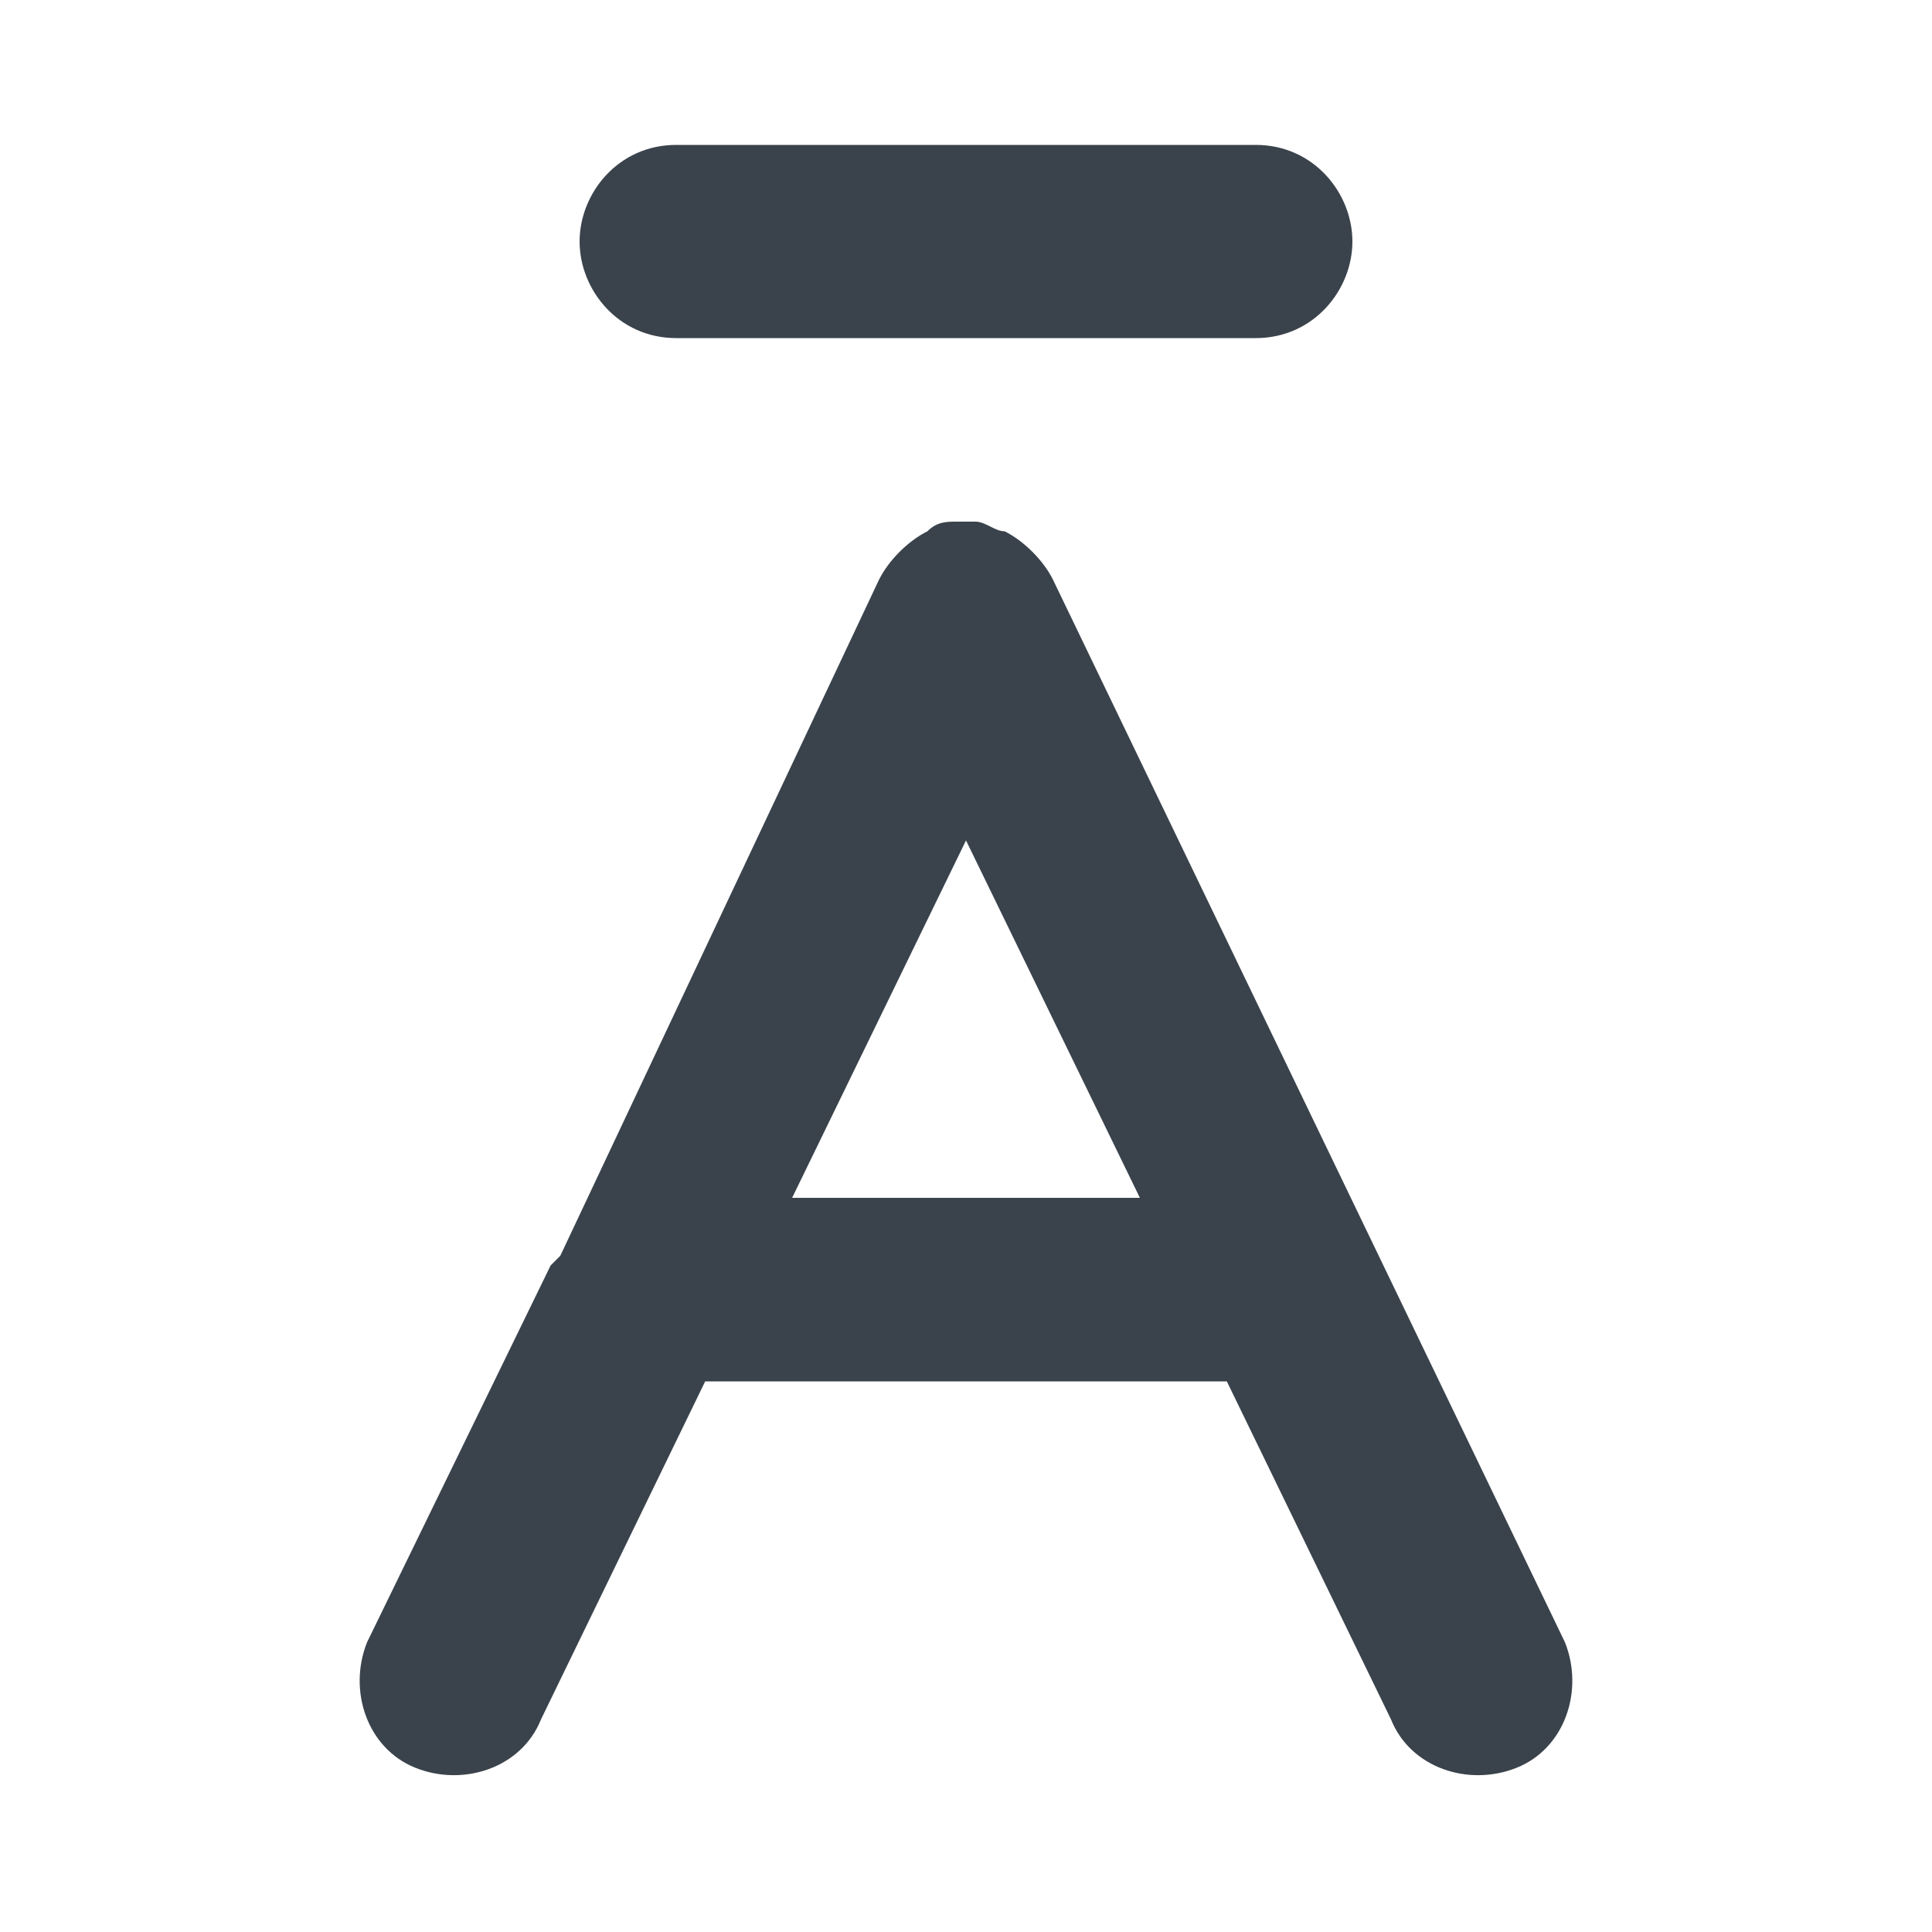 <?xml version="1.0" encoding="utf-8"?>
<!-- Generator: Adobe Illustrator 19.2.1, SVG Export Plug-In . SVG Version: 6.00 Build 0)  -->
<svg version="1.1" id="Calque_1" xmlns="http://www.w3.org/2000/svg" xmlns:xlink="http://www.w3.org/1999/xlink" x="0px" y="0px"
	 viewBox="0 0 20 20" style="enable-background:new 0 0 20 20;" xml:space="preserve">
<style type="text/css">
	.st0{fill:#3A434C;}
</style>
<path class="st0" d="M13,3.5c0.6,0,1-0.5,1-1s-0.4-1-1-1h-6c-0.6,0-1,0.5-1,1s0.4,1,1,1H13z"/>
<path class="st0" d="M5.7,13.1l-1.9,3.9c-0.2,0.5,0,1.1,0.5,1.3s1.1,0,1.3-0.5l1.7-3.5h5.4l1.7,3.5c0.2,0.5,0.8,0.7,1.3,0.5
	c0.5-0.2,0.7-0.8,0.5-1.3L10.9,6c-0.1-0.2-0.3-0.4-0.5-0.5c0,0,0,0,0,0h0c-0.1,0-0.2-0.1-0.3-0.1c0,0,0,0-0.1,0s-0.1,0-0.1,0
	c-0.1,0-0.2,0-0.3,0.1h0c0,0,0,0,0,0C9.4,5.6,9.2,5.8,9.1,6l-3.3,7C5.8,13,5.7,13.1,5.7,13.1z M8.2,12.4L10,8.7l1.8,3.7H8.2z"/>
</svg>
